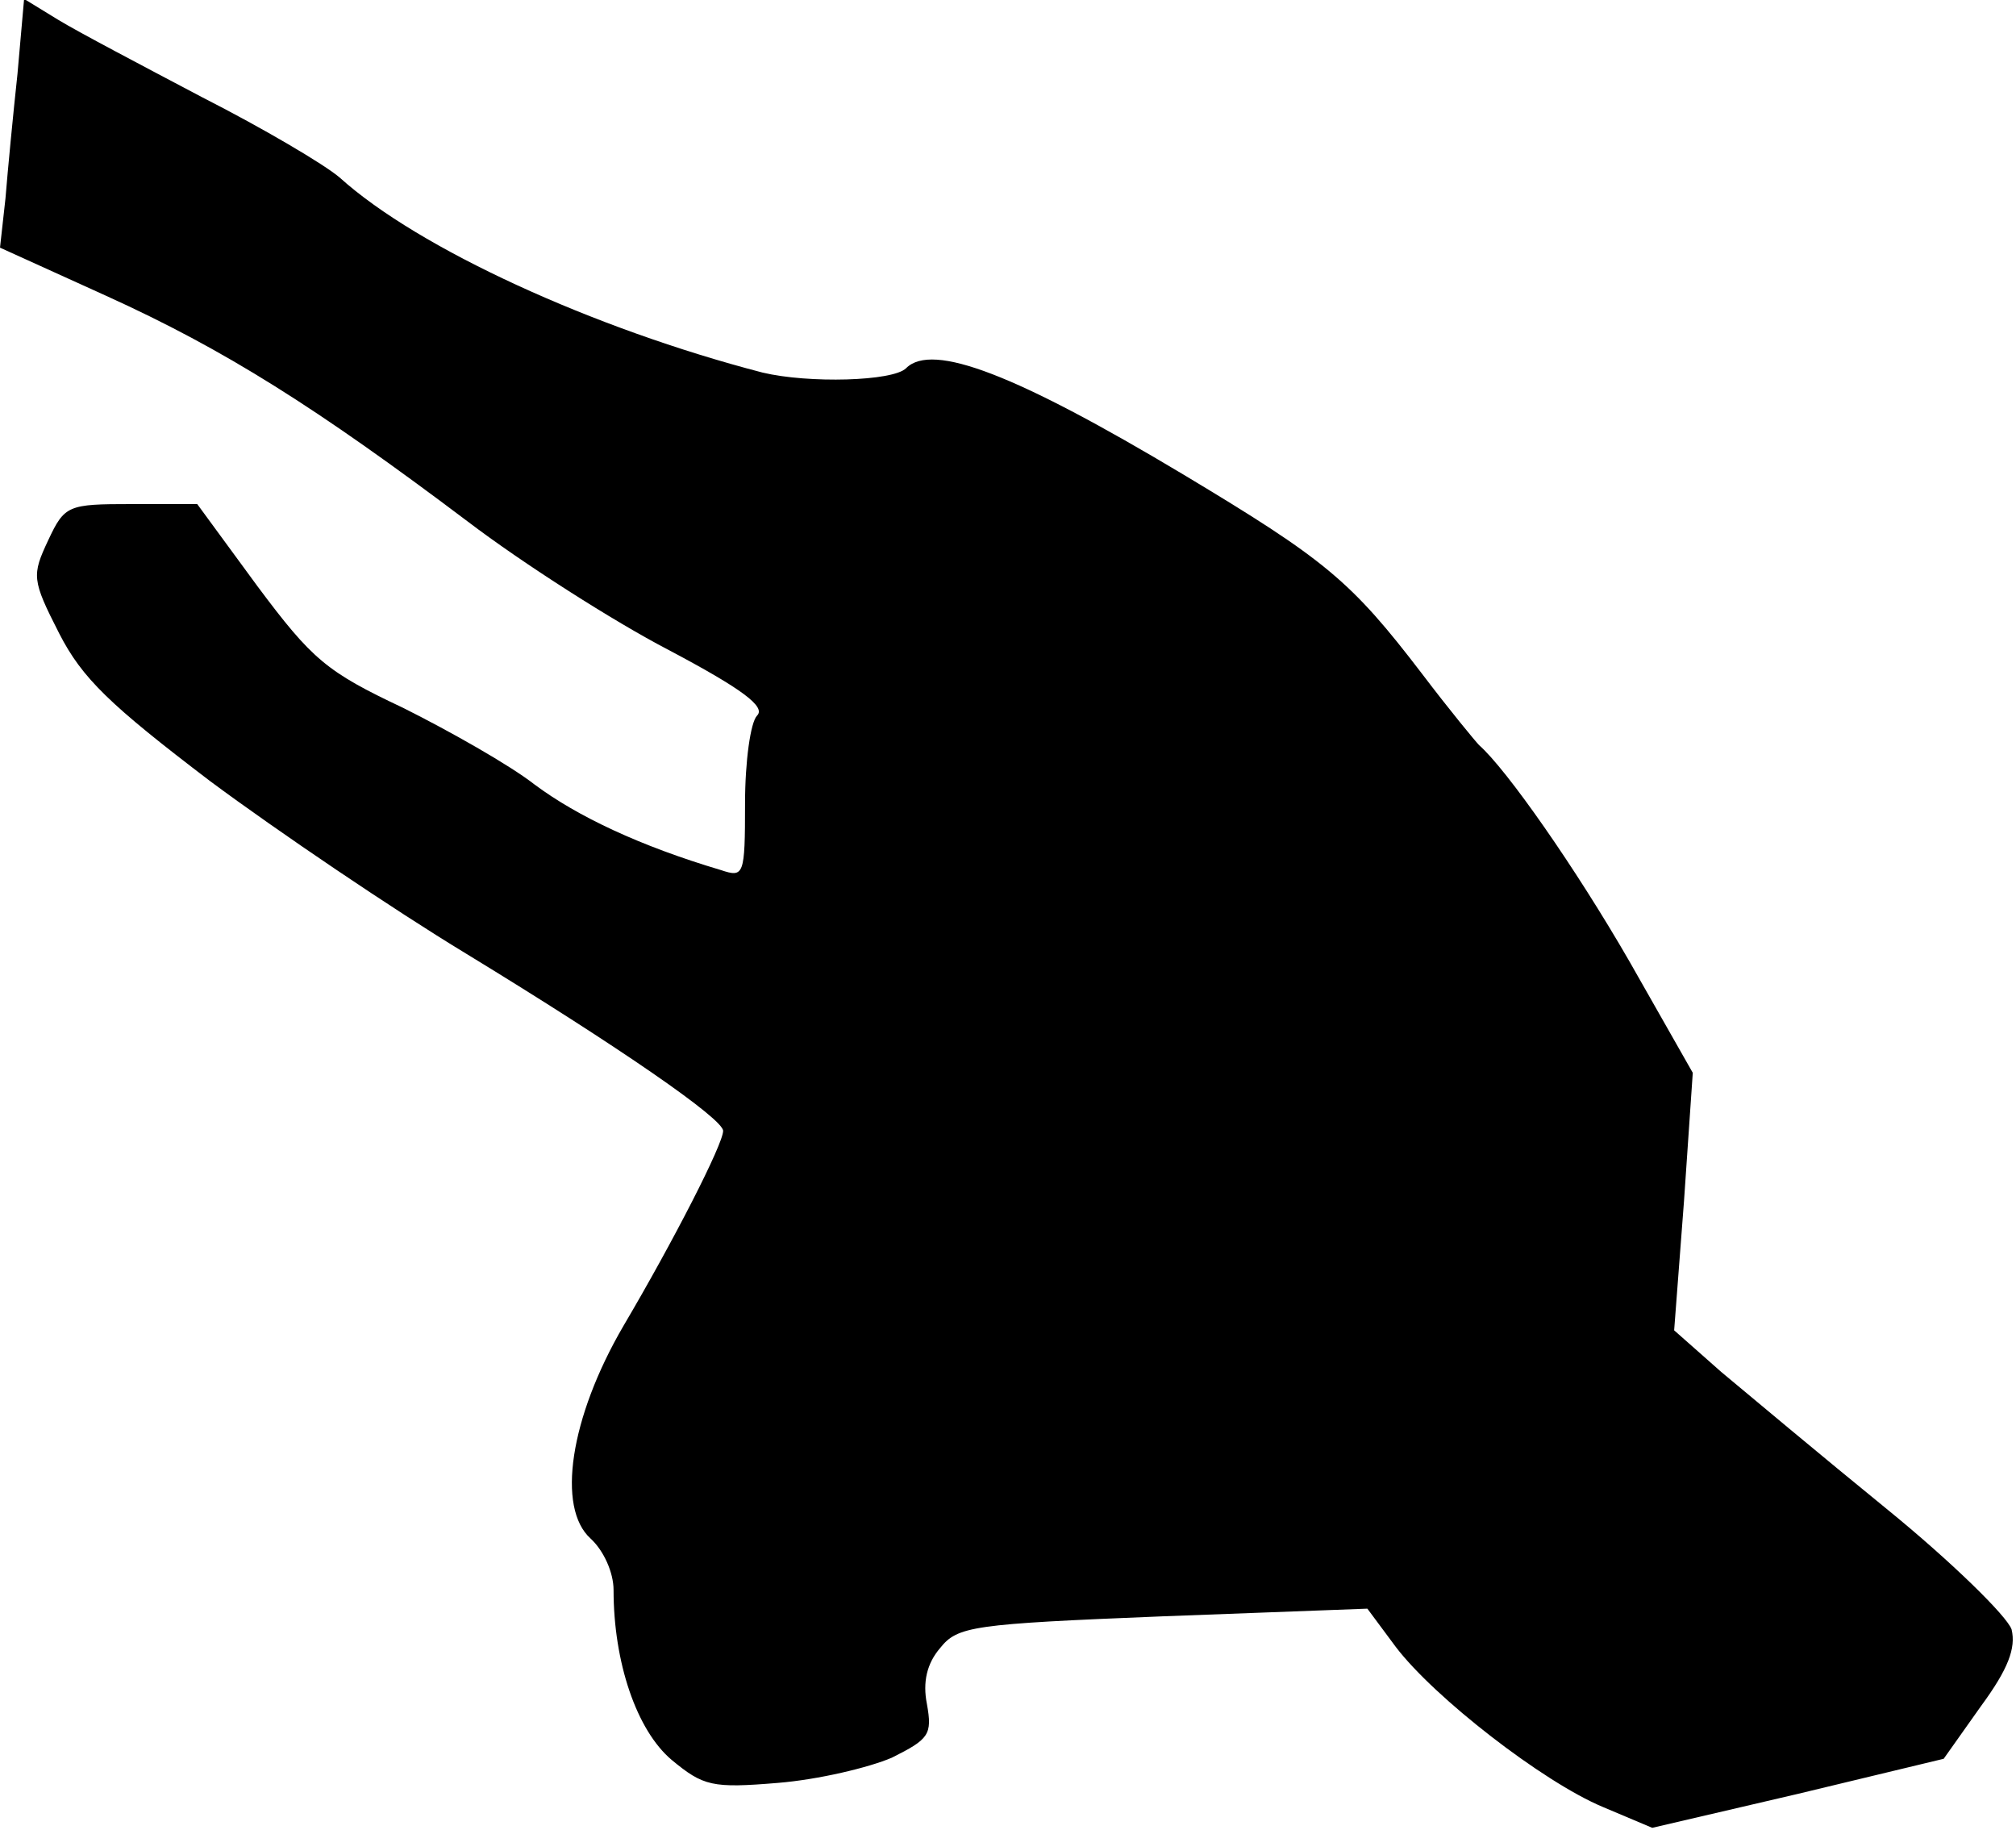 <?xml version="1.0" standalone="no"?>
<!DOCTYPE svg PUBLIC "-//W3C//DTD SVG 20010904//EN"
 "http://www.w3.org/TR/2001/REC-SVG-20010904/DTD/svg10.dtd">
<svg version="1.0" xmlns="http://www.w3.org/2000/svg"
 width="184pt" height="167pt" viewBox="0 0 184 167"
 preserveAspectRatio="xMidYMid meet">
<g transform="translate(0,167) scale(0.1,-0.1)"
fill="#000000" stroke="none">
<path fill="#000000" stroke="none" d="M16 1603 c-4 -37 -9 -89 -11 -114 l-5
-45 97 -44 c108 -49 192 -102 330 -206 50 -38 133 -91 183 -117 68 -36 89 -52
81 -60 -6 -6 -11 -42 -11 -80 0 -66 -1 -68 -22 -61 -74 22 -131 49 -170 78
-23 18 -78 49 -120 70 -70 33 -83 44 -133 111 l-55 75 -60 0 c-58 0 -61 -1
-76 -33 -15 -32 -15 -36 10 -85 21 -41 46 -65 138 -135 62 -46 167 -117 233
-157 141 -86 235 -151 235 -162 0 -12 -45 -100 -91 -178 -49 -84 -61 -166 -30
-194 12 -11 21 -31 21 -47 0 -66 21 -128 53 -155 29 -24 37 -26 97 -21 37 3
83 14 104 23 34 17 37 21 32 49 -4 20 0 37 12 51 16 20 29 22 203 29 l187 7
26 -35 c35 -46 134 -123 189 -146 l45 -19 133 31 133 32 34 48 c25 34 32 53
28 70 -4 12 -55 62 -114 110 -59 48 -127 105 -151 125 l-43 38 9 118 8 117
-58 102 c-49 85 -112 175 -137 197 -3 3 -27 32 -52 65 -65 85 -88 104 -218
182 -152 91 -229 121 -253 97 -12 -12 -89 -14 -131 -4 -154 40 -314 113 -386
178 -14 12 -70 45 -125 73 -55 29 -114 60 -132 71 l-31 19 -6 -68z"/>
</g>
</svg>
